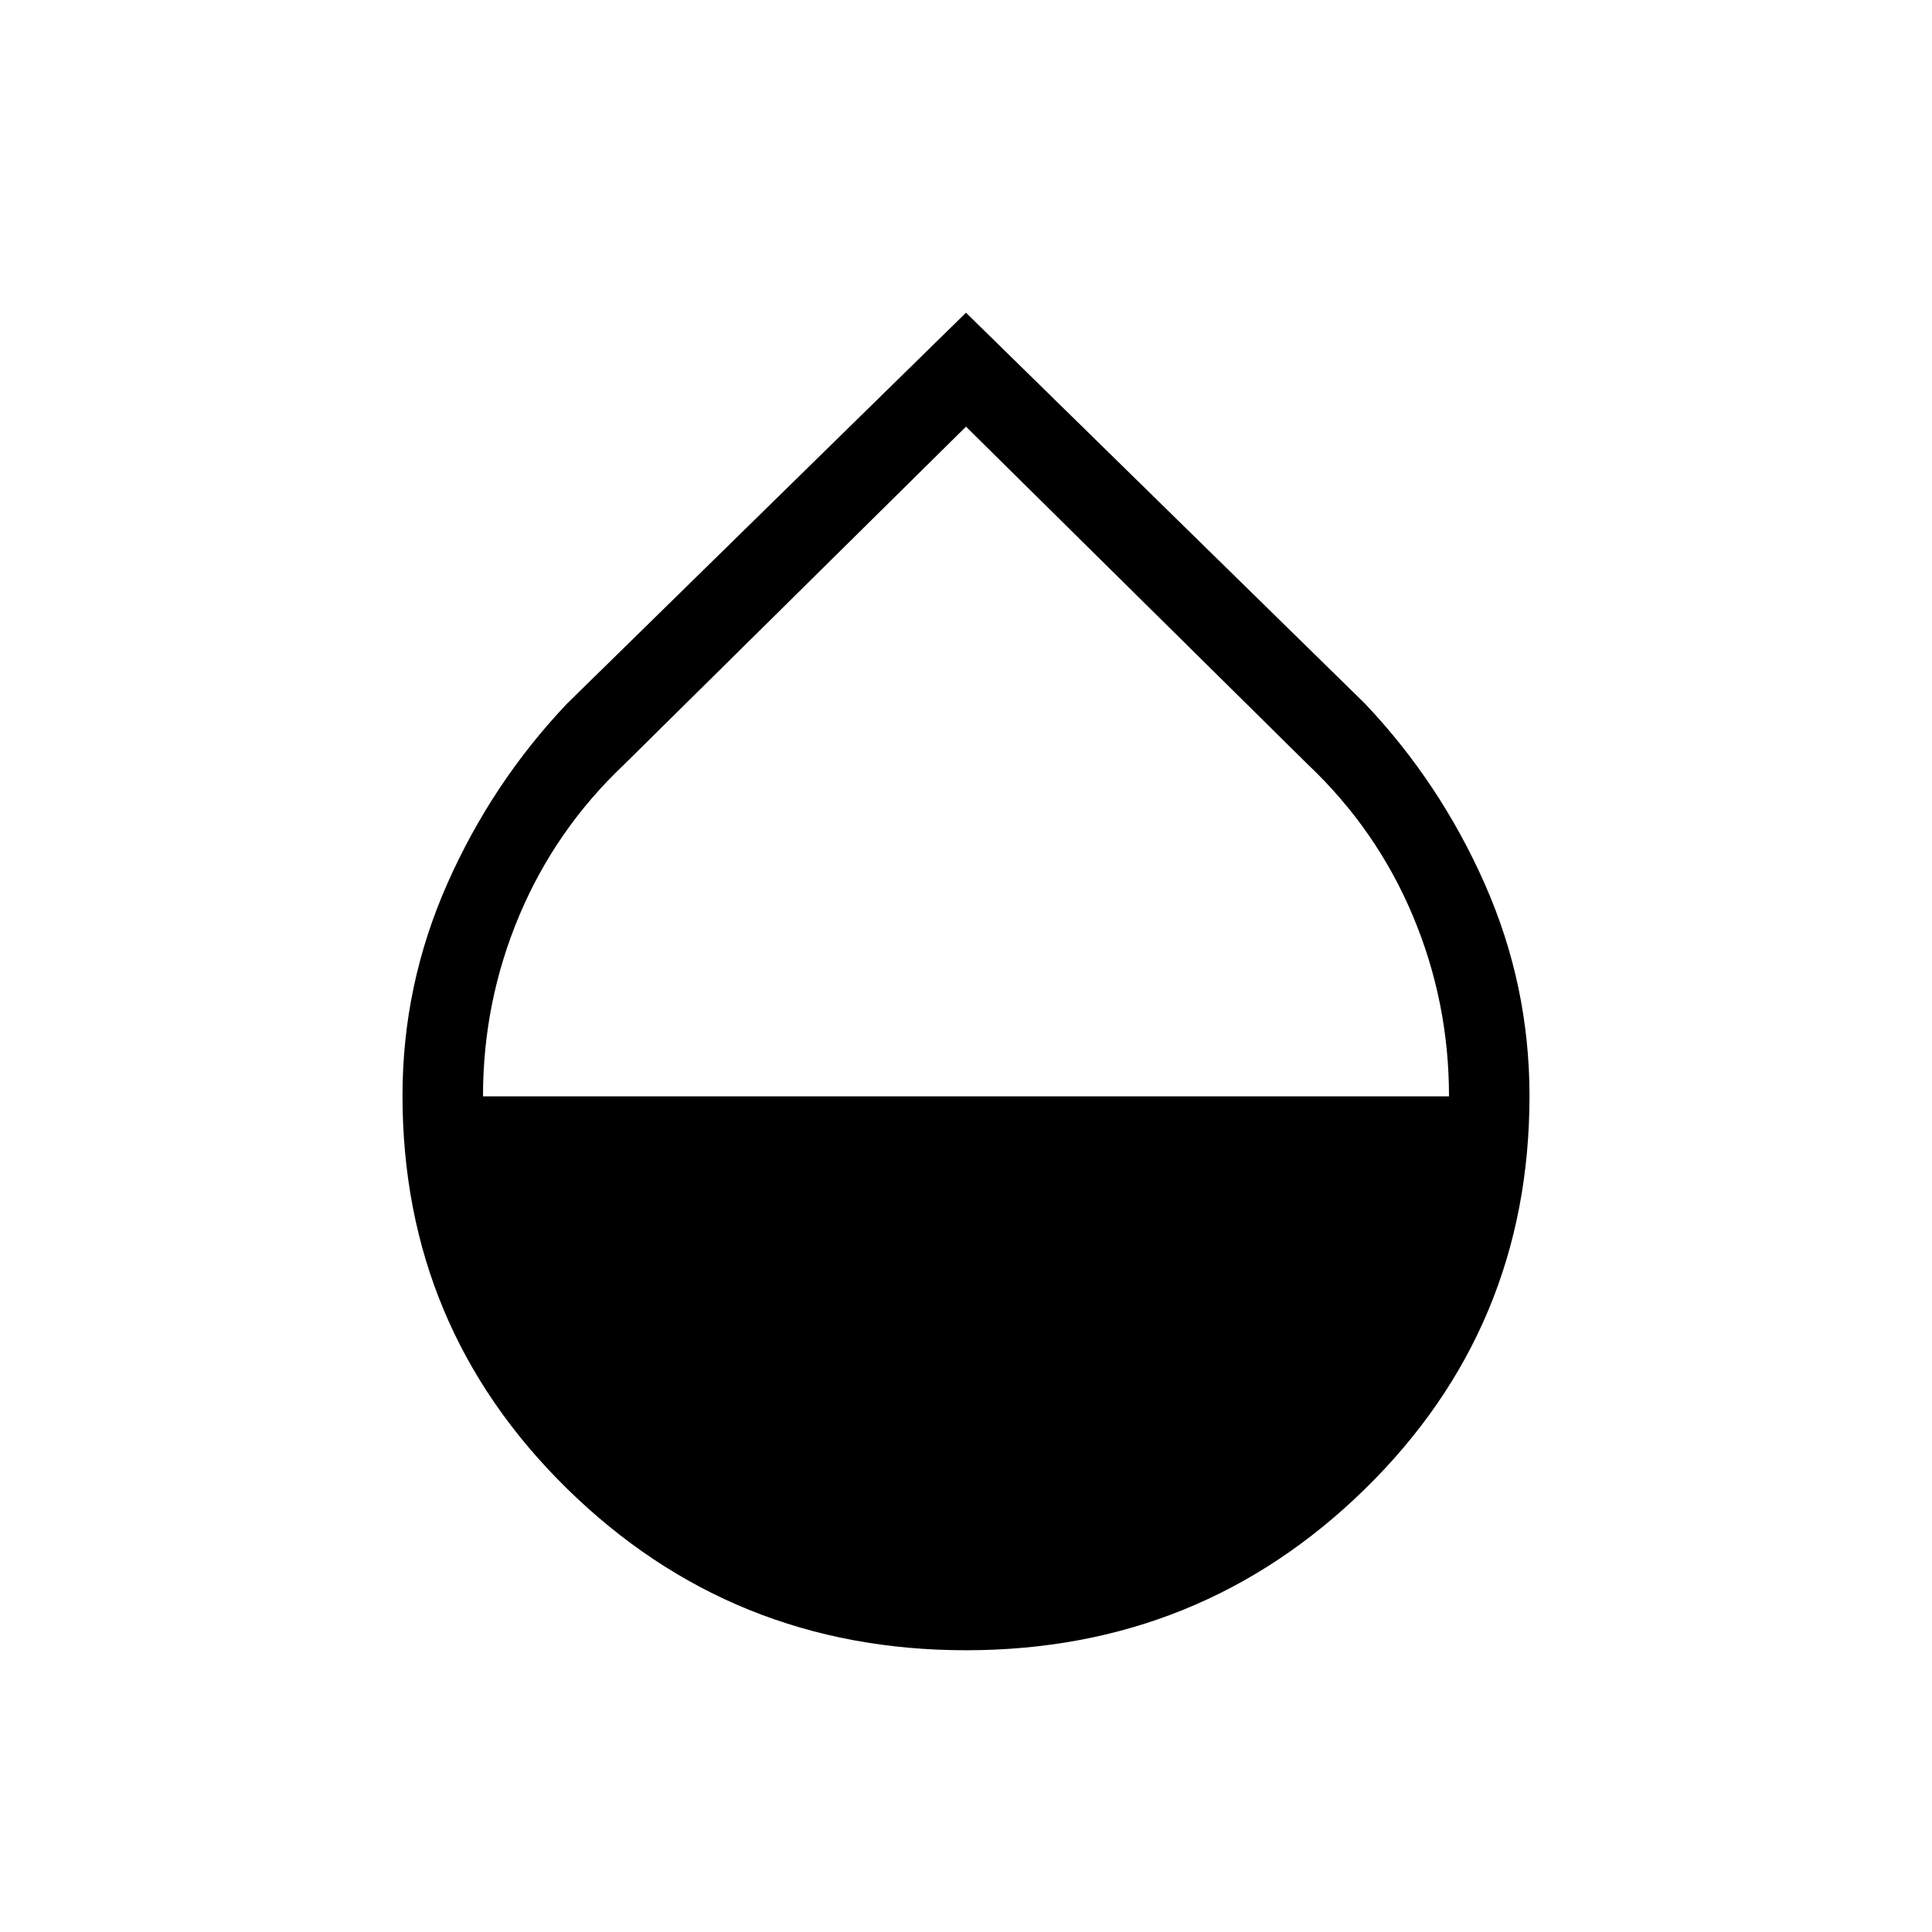 <svg xmlns="http://www.w3.org/2000/svg" height="24" viewBox="0 -960 960 960" width="24"><path d="M480-140q-116.375 0-198.188-80.236Q200-300.472 200-415.594q0-54.945 22.192-105.137t59.5-89.577L480-804.616l198.308 194.308q37.308 39.385 59.5 89.608Q760-470.476 760-415.449q0 115.295-81.812 195.372Q596.375-140 480-140ZM240-415.231h480q0-47-18-89.779-18-42.78-52-74.99L480-748 310-580q-34 32.21-52 74.99-18 42.779-18 89.779Z"/></svg>